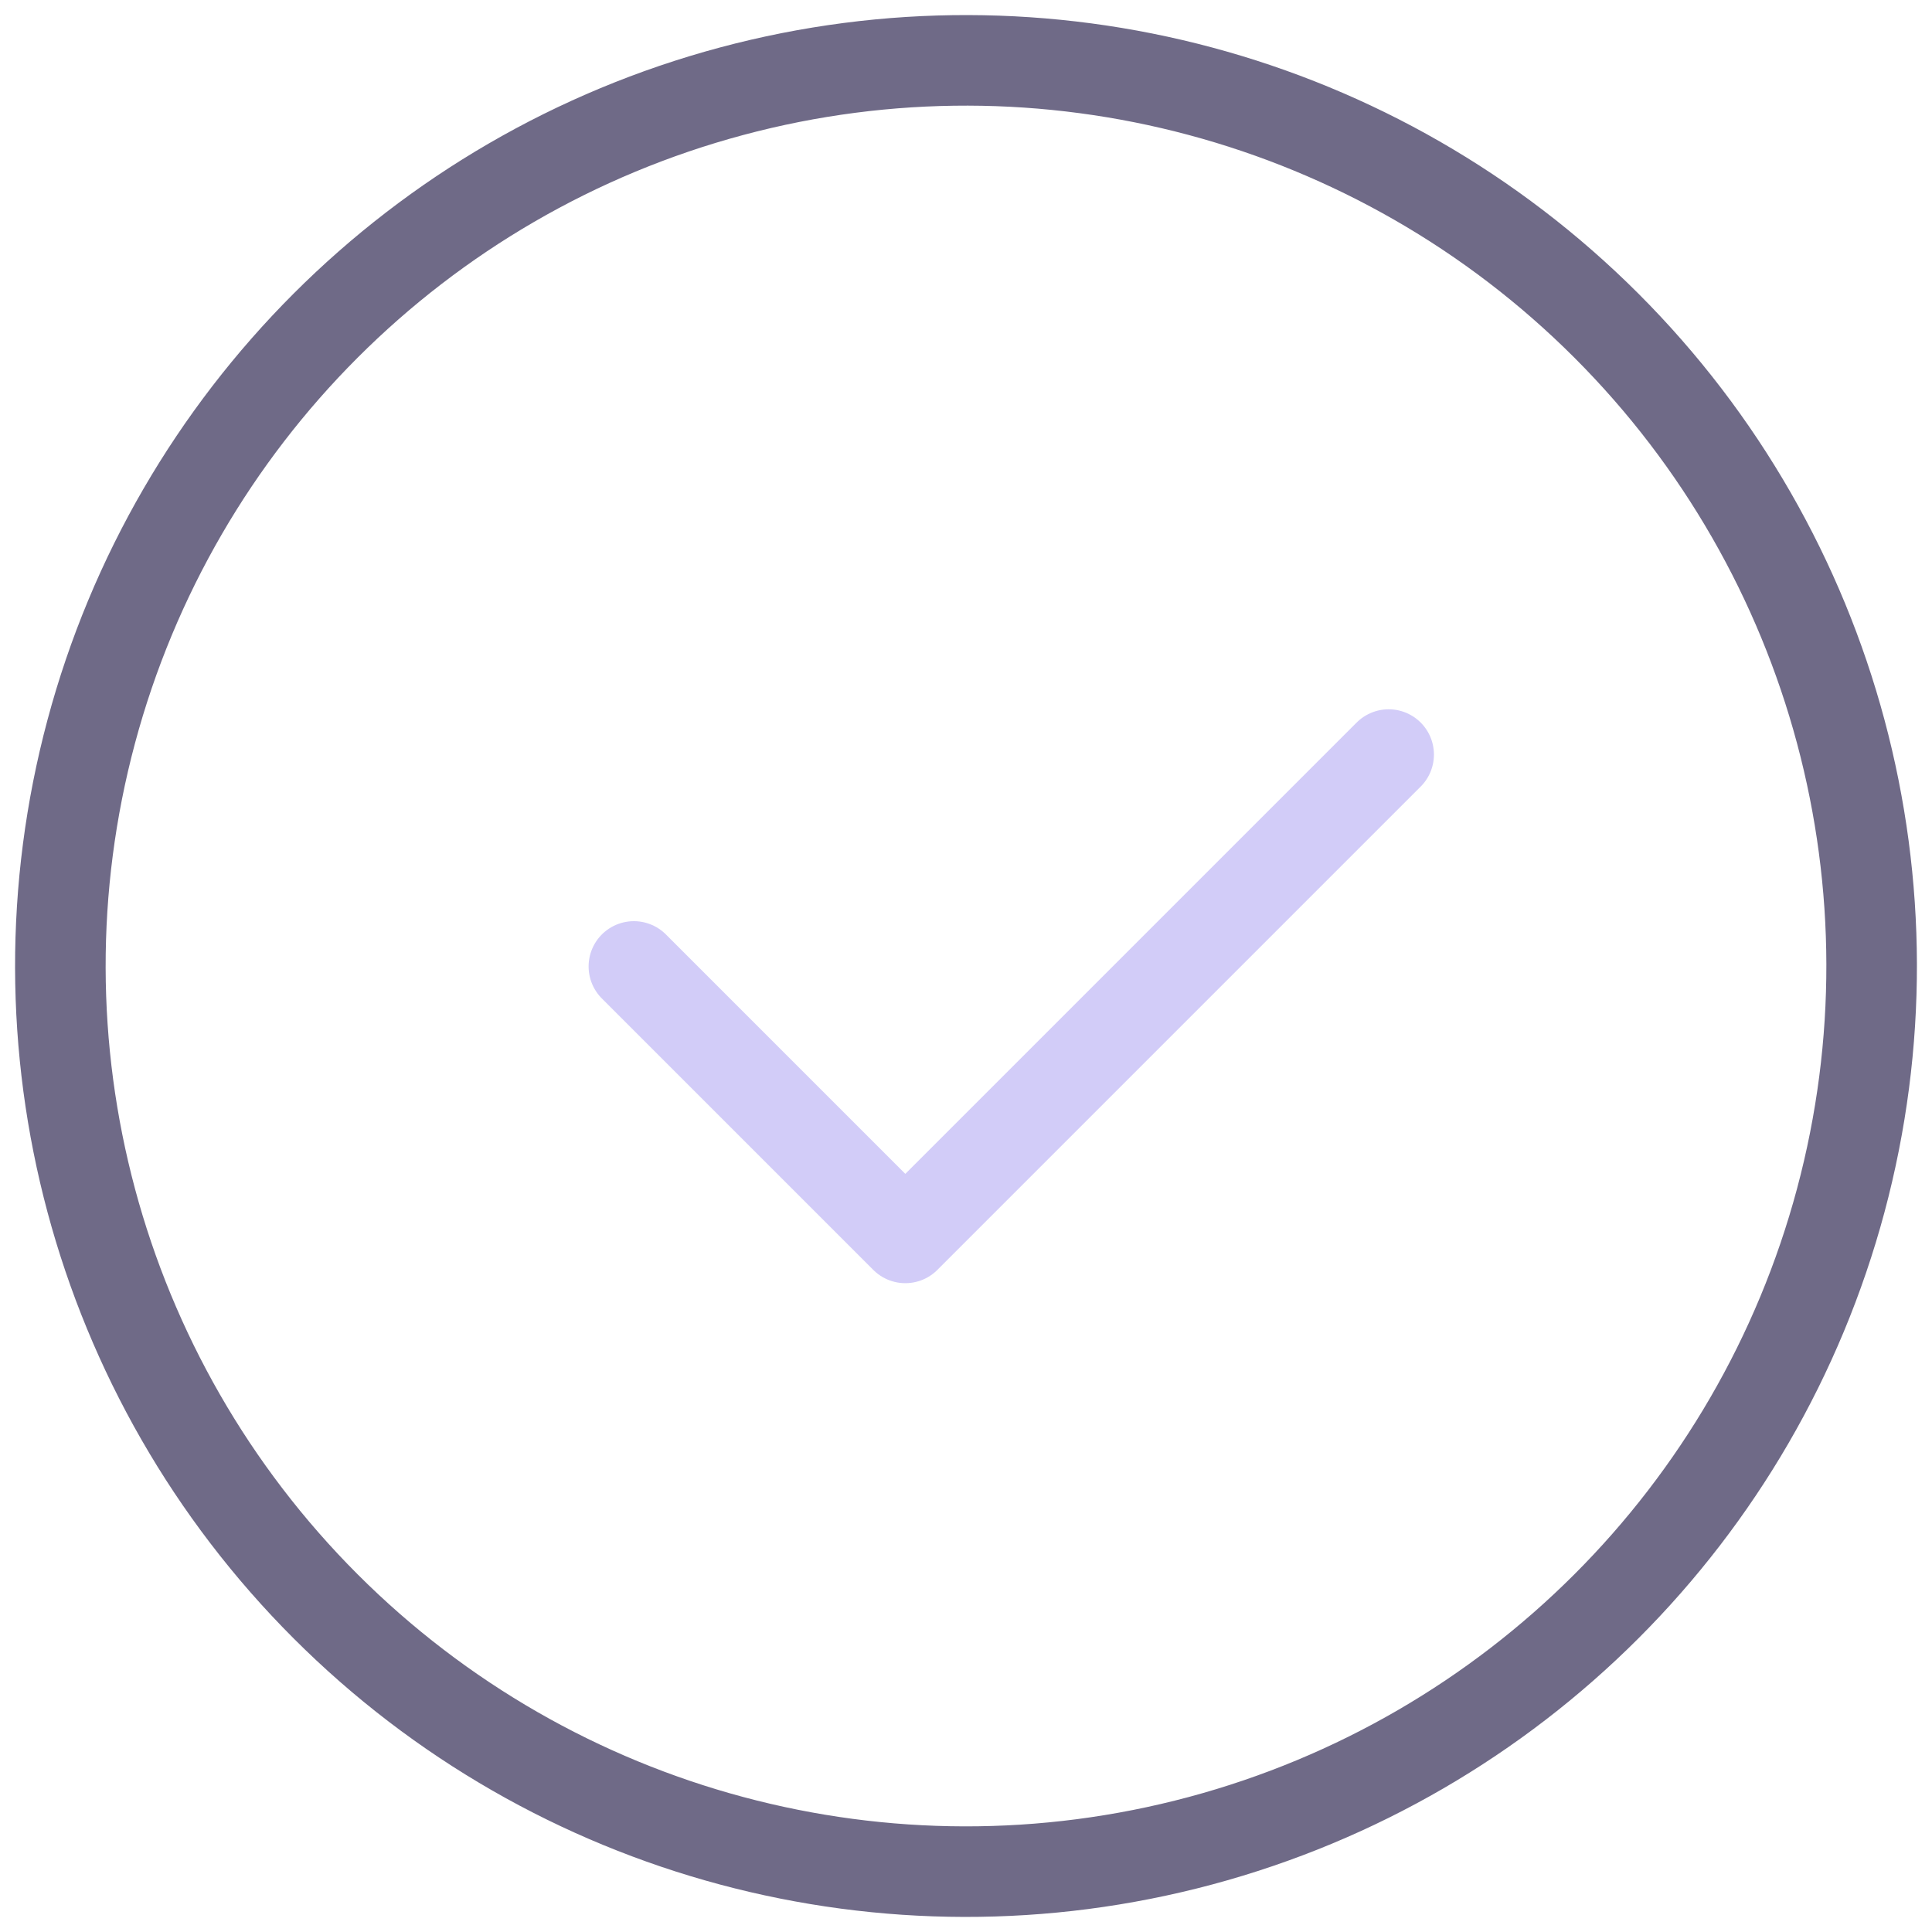 <svg xmlns="http://www.w3.org/2000/svg" viewBox="0 0 64 64" aria-labelledby="title"
aria-describedby="desc" role="img" xmlns:xlink="http://www.w3.org/1999/xlink">
  <title>Checked Circle</title>
  <desc>A line styled icon from Orion Icon Library.</desc>
  <circle data-name="layer2"
  cx="32" cy="32" r="30" transform="rotate(-45 32 32)" fill="none" stroke="#6f6a87"
  stroke-miterlimit="10" stroke-width="3" stroke-linejoin="round" stroke-linecap="round"></circle>
  <path data-name="layer1" fill="none" stroke="#d2ccf8" stroke-miterlimit="10"
  stroke-width="3" d="M20.998 32.015l8.992 8.992 16.011-16.011" stroke-linejoin="round"
  stroke-linecap="round"></path>
</svg>